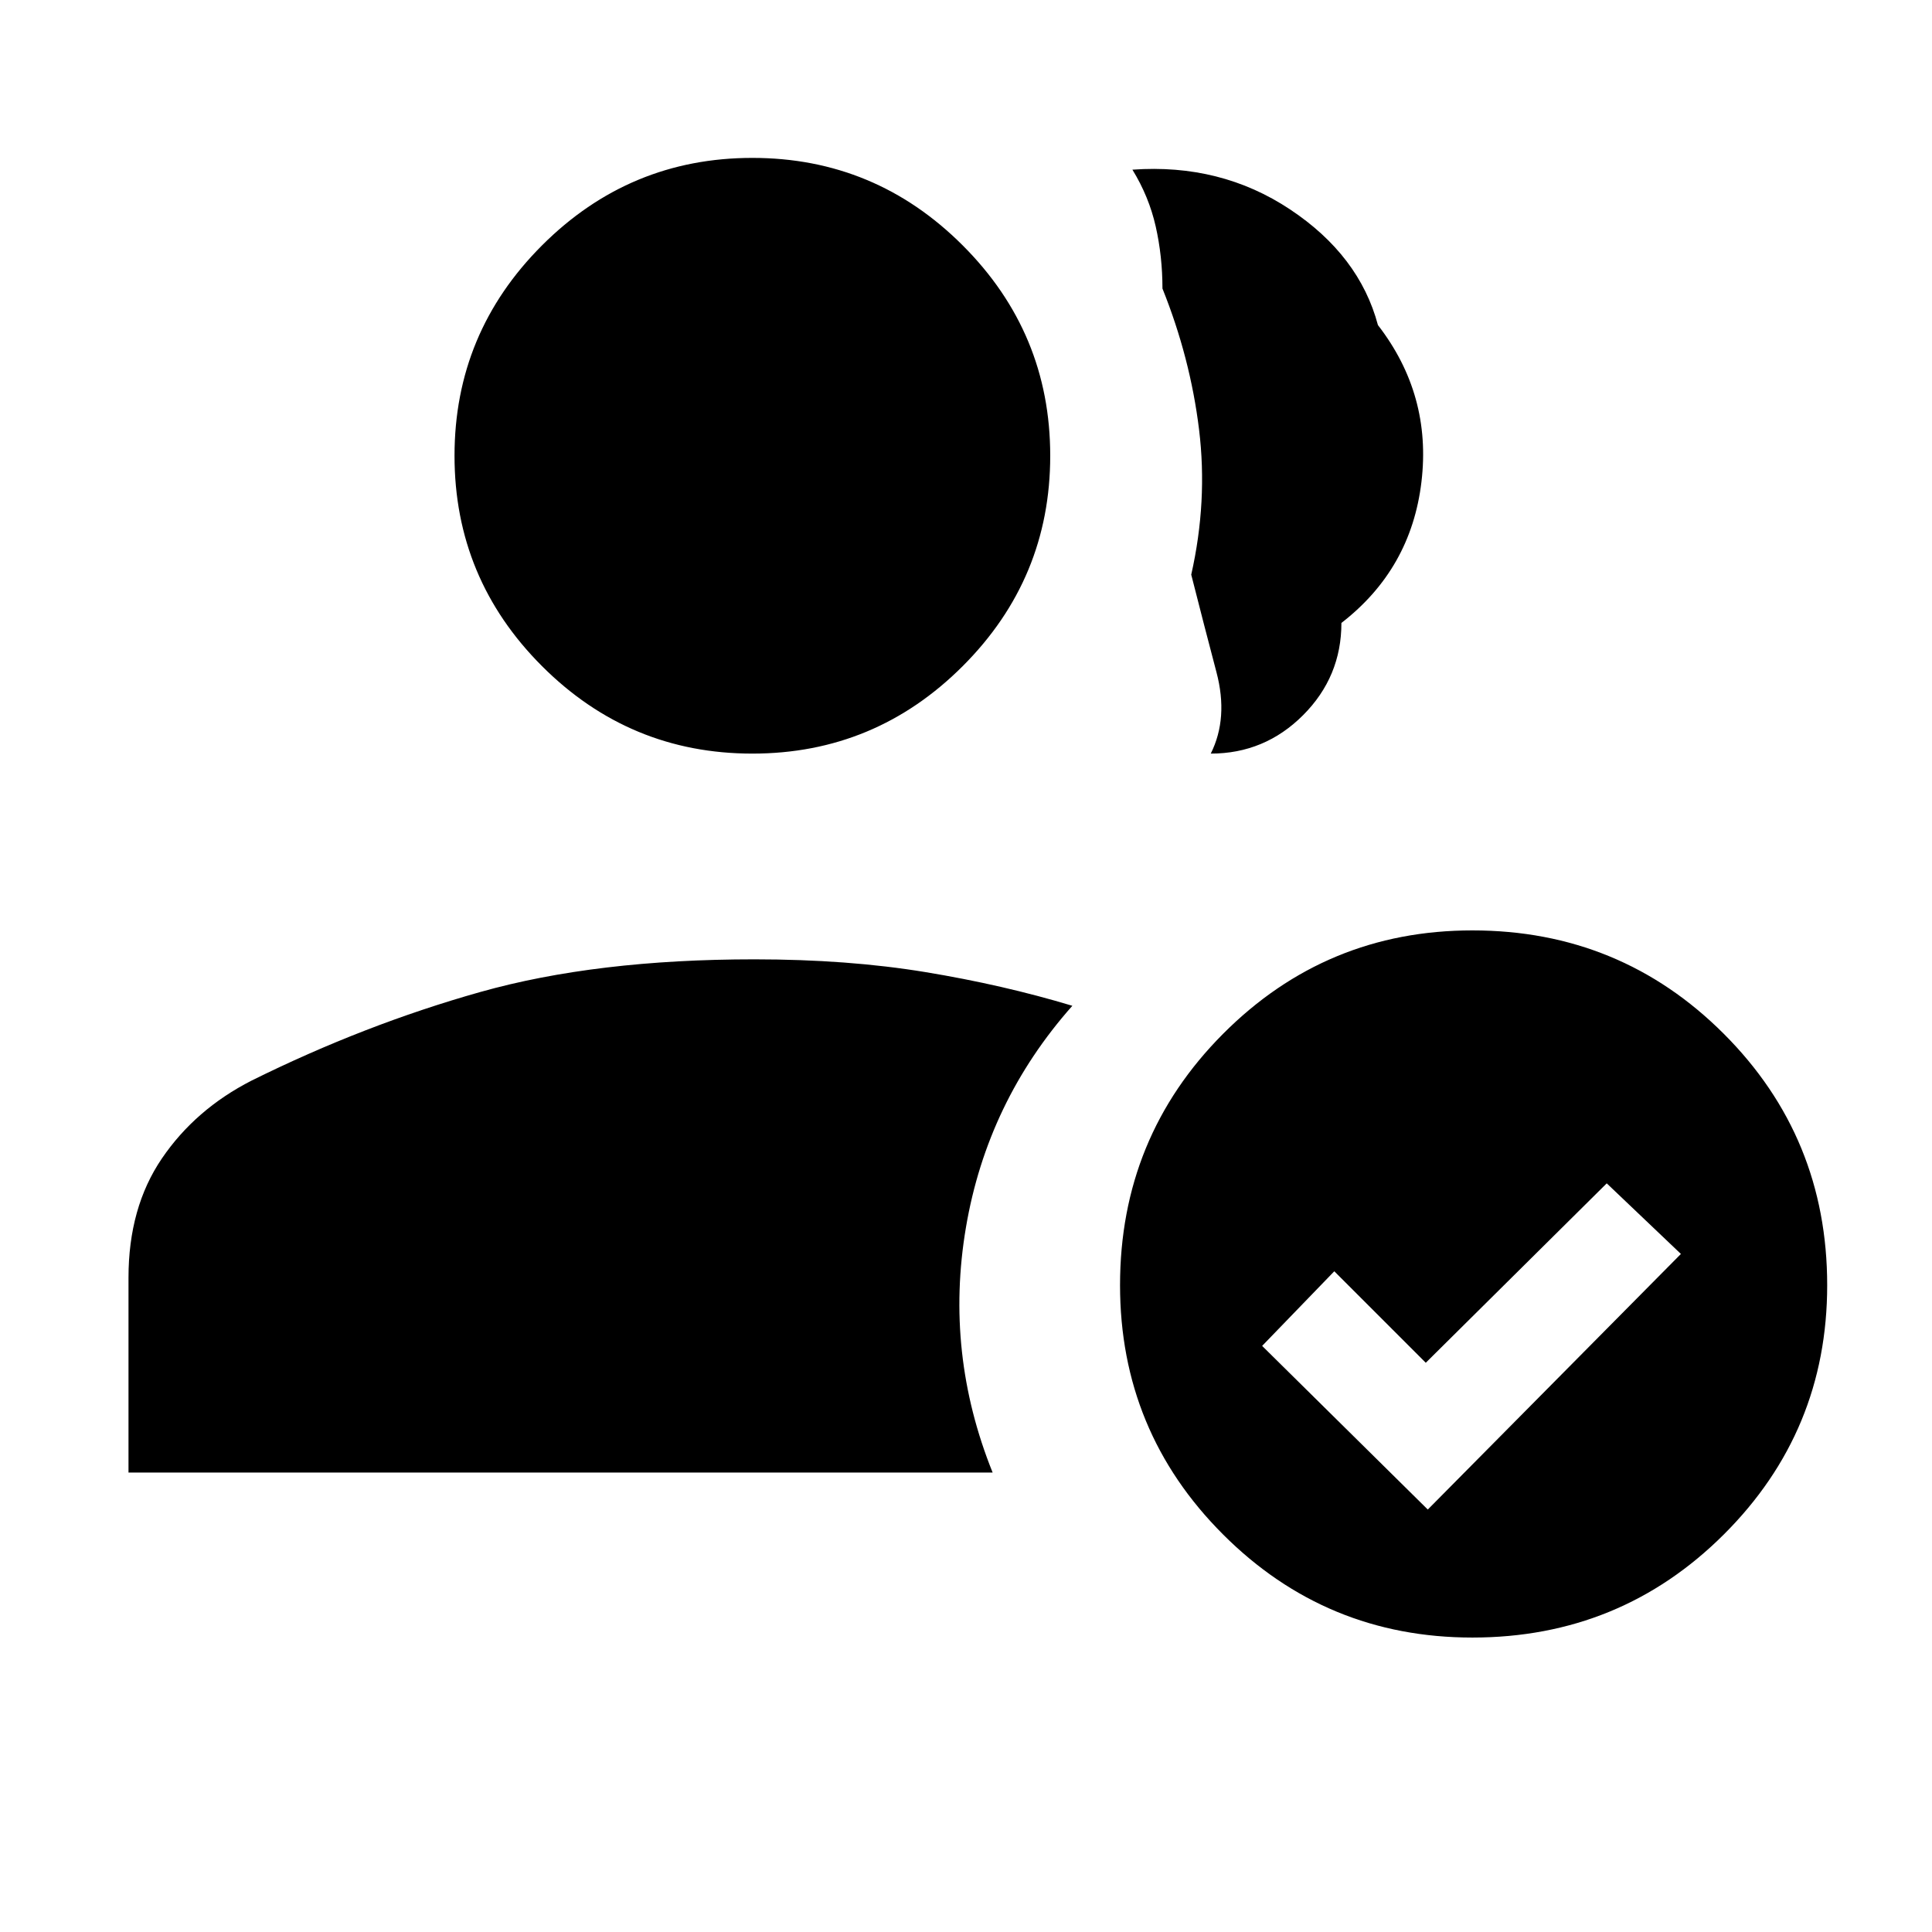 <svg xmlns="http://www.w3.org/2000/svg" height="24" viewBox="0 -960 960 960" width="24"><path d="M373.85-585.54q-61.05 0-104.53-43.47-43.47-43.48-43.47-104.53 0-61.05 43.47-104.52 43.48-43.48 104.53-43.48 61.05 0 104.52 43.48 43.48 43.47 43.48 104.52t-43.48 104.53q-43.47 43.47-104.52 43.47Zm227.77 0q8.84-17.69 2.84-40.42t-12.54-48.5q8.23-36.46 3.89-72.08-4.35-35.62-18.19-70.08 0-15.99-3.35-30.84t-11.58-28.23q43.85-3.16 78.31 19.73 34.46 22.88 43.69 57.5 26.78 34.61 21.62 77.91-5.16 43.31-39.77 70.09 0 26.78-19.07 45.85t-45.85 19.07Zm130 439.23q-72.66 0-123.87-51.21-51.21-51.21-51.21-123.87 0-73.53 51.21-124.92 51.21-51.38 123.87-51.38 73.53 0 124.92 51.38 51.38 51.39 51.38 124.92 0 72.66-51.38 123.87-51.39 51.21-124.92 51.21Zm-22.16-63.61 125.77-127L798.38-372l-89.92 89.15L663-328.31l-35.85 37.08 82.31 81.31ZM63.85-228.31v-96.84q0-34.85 16.61-59.24 16.61-24.4 44.57-38.68 56.05-27.78 113.62-44.01 57.58-16.23 136.2-16.23 46.5 0 85.02 6.35 38.51 6.34 72.98 16.73-42.31 47.69-52.89 110.19-10.58 62.5 13.27 121.73H63.85Z"/></svg>